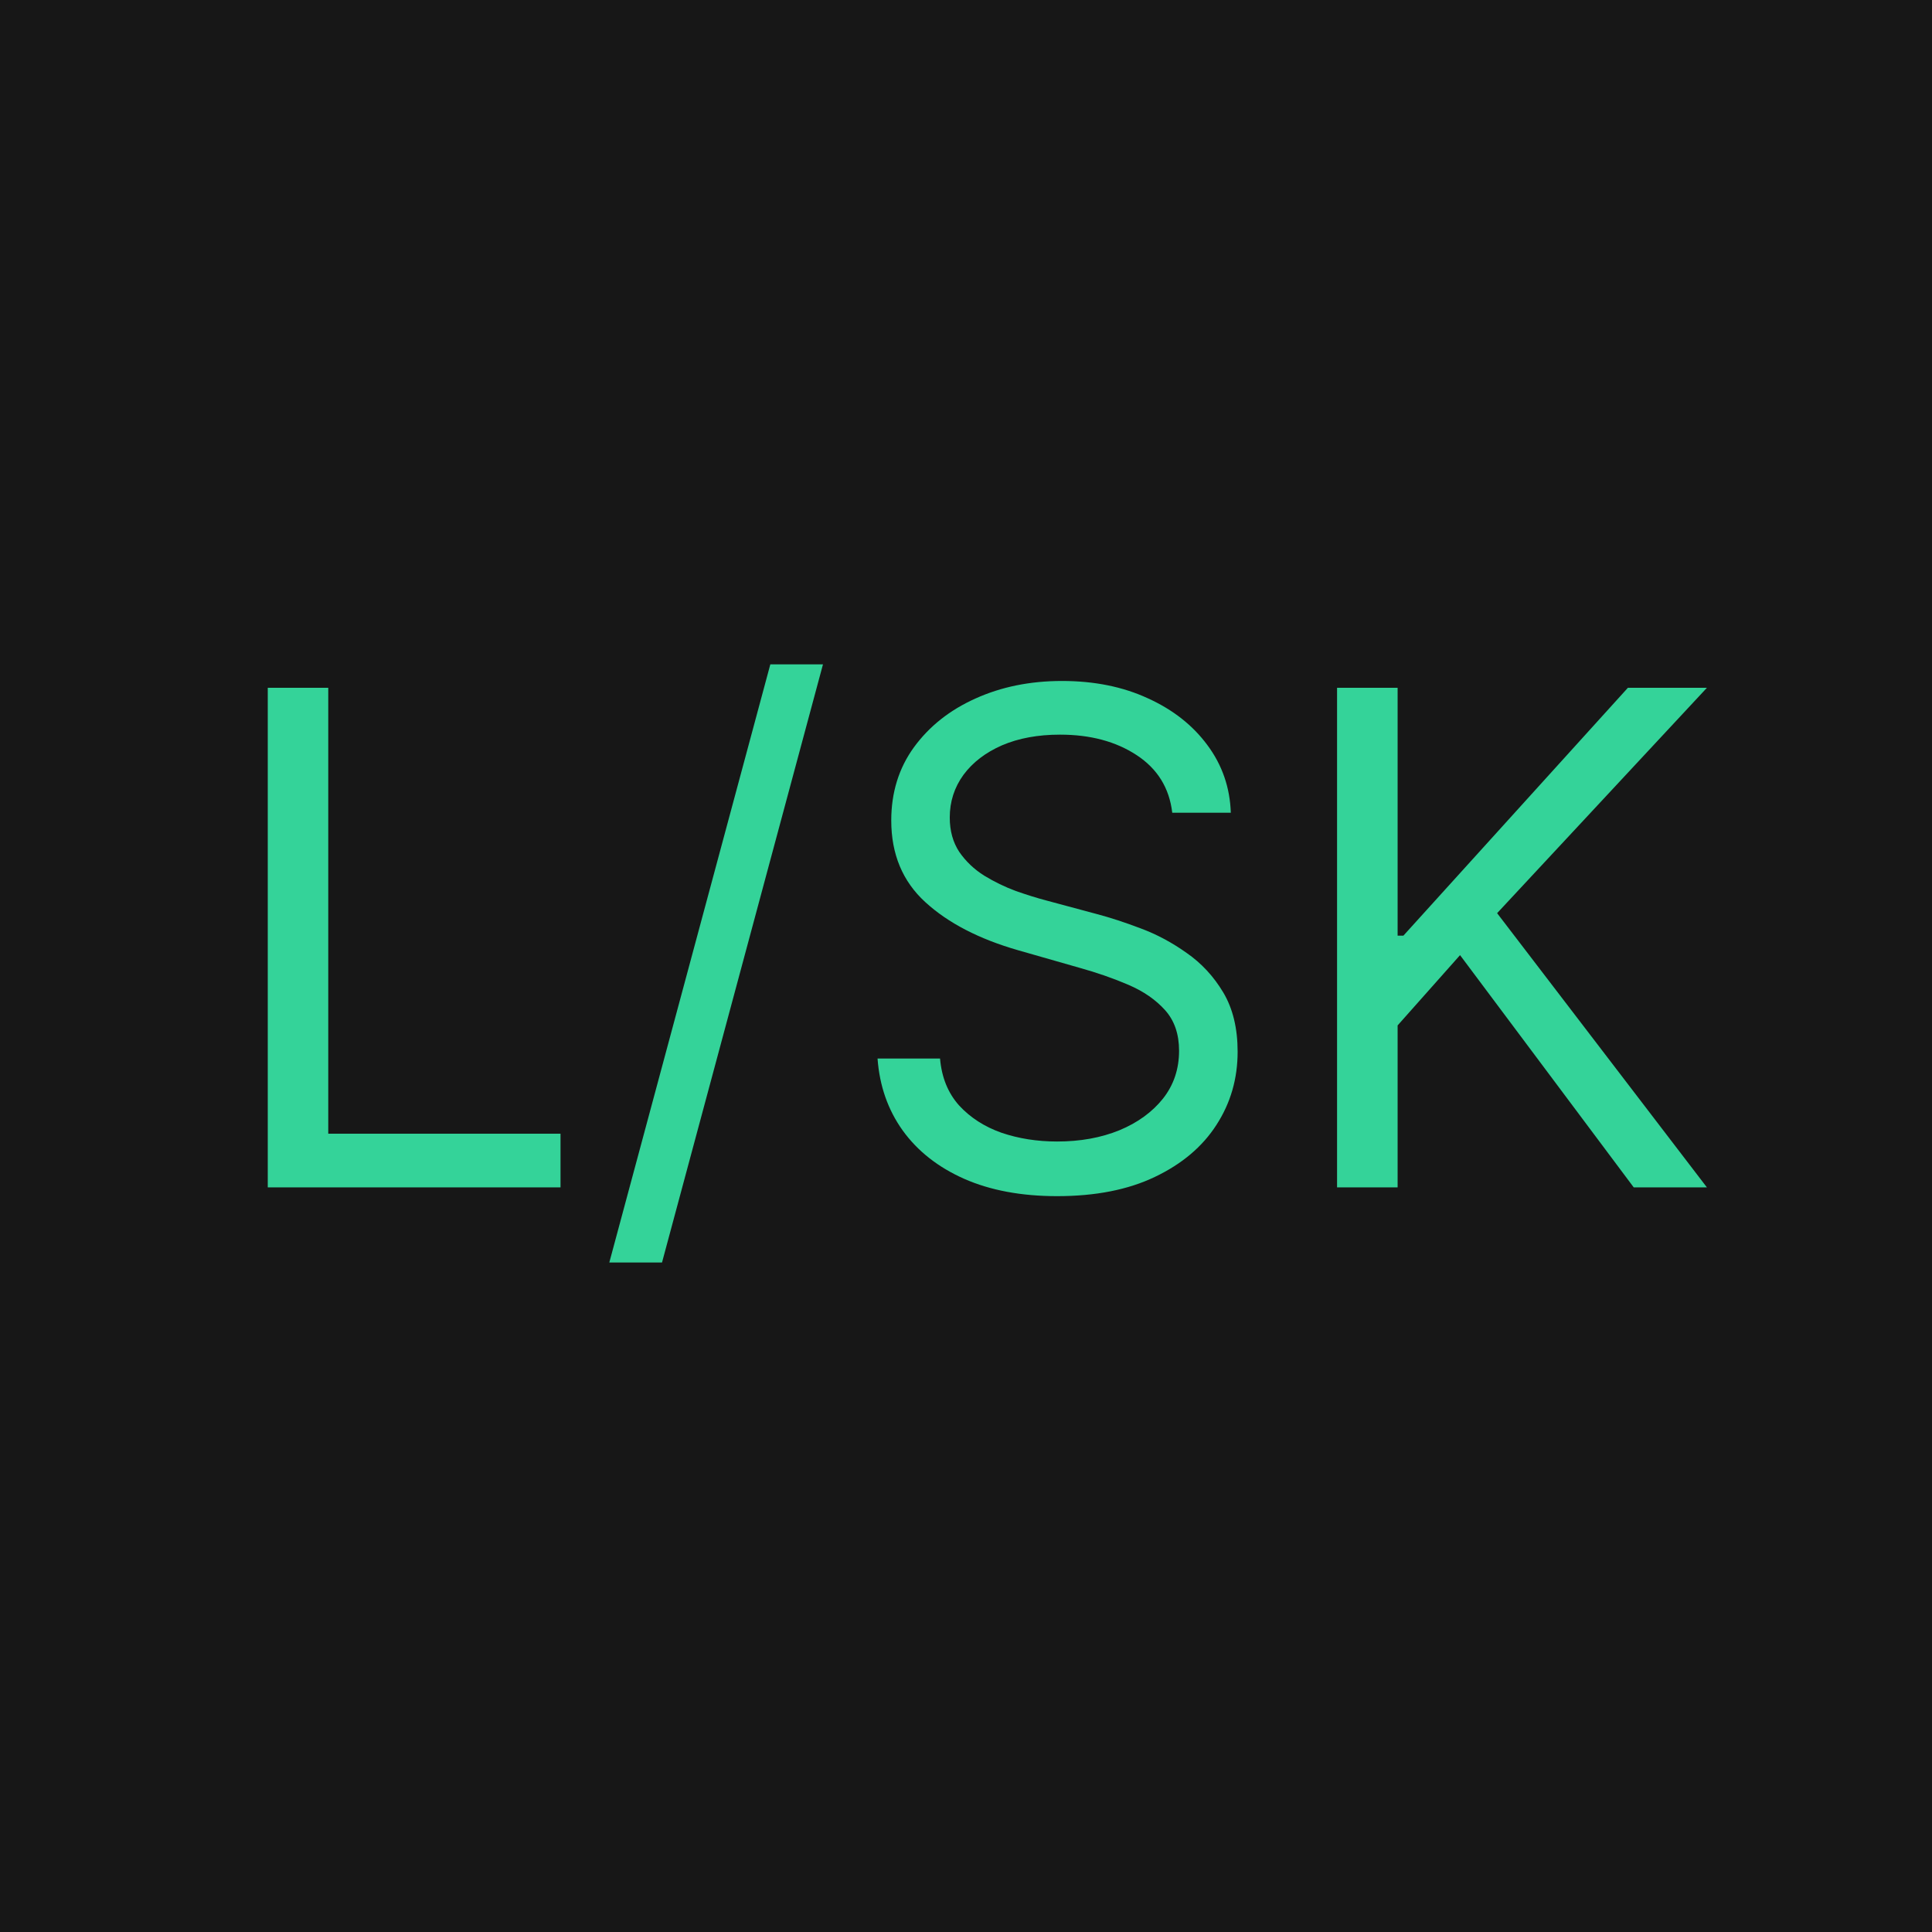 <svg width="32" height="32" viewBox="0 0 32 32" fill="none" xmlns="http://www.w3.org/2000/svg">
<rect width="32" height="32" fill="#171717"/>
<path d="M4.435 19.667V11.392H5.437V18.778H9.284V19.667H4.435ZM13.631 11.004L10.965 20.911H10.092L12.759 11.004H13.631ZM19.416 13.461C19.368 13.051 19.171 12.733 18.826 12.507C18.482 12.281 18.059 12.168 17.558 12.168C17.191 12.168 16.871 12.227 16.596 12.345C16.324 12.464 16.111 12.627 15.958 12.834C15.807 13.042 15.731 13.277 15.731 13.541C15.731 13.762 15.784 13.952 15.889 14.111C15.997 14.267 16.134 14.398 16.301 14.503C16.468 14.605 16.643 14.69 16.826 14.758C17.009 14.822 17.178 14.875 17.331 14.915L18.172 15.141C18.387 15.198 18.627 15.276 18.891 15.376C19.158 15.475 19.412 15.611 19.655 15.784C19.9 15.954 20.102 16.172 20.261 16.438C20.42 16.705 20.499 17.032 20.499 17.42C20.499 17.867 20.382 18.271 20.148 18.632C19.916 18.993 19.576 19.28 19.129 19.493C18.685 19.706 18.145 19.812 17.509 19.812C16.917 19.812 16.403 19.716 15.97 19.525C15.539 19.334 15.199 19.067 14.952 18.725C14.707 18.383 14.568 17.986 14.535 17.533H15.57C15.597 17.846 15.702 18.104 15.885 18.309C16.071 18.511 16.305 18.662 16.588 18.762C16.873 18.859 17.181 18.907 17.509 18.907C17.892 18.907 18.235 18.845 18.54 18.721C18.844 18.595 19.085 18.419 19.263 18.196C19.441 17.97 19.529 17.706 19.529 17.404C19.529 17.129 19.453 16.906 19.299 16.733C19.145 16.561 18.944 16.421 18.693 16.313C18.442 16.205 18.172 16.111 17.881 16.03L16.863 15.739C16.216 15.553 15.704 15.288 15.327 14.943C14.95 14.599 14.762 14.148 14.762 13.59C14.762 13.127 14.887 12.723 15.137 12.378C15.391 12.03 15.73 11.761 16.156 11.57C16.584 11.376 17.062 11.279 17.59 11.279C18.123 11.279 18.597 11.374 19.012 11.566C19.427 11.754 19.756 12.013 19.998 12.341C20.243 12.67 20.372 13.043 20.386 13.461H19.416ZM22.146 19.667V11.392H23.149V15.497H23.245L26.963 11.392H28.272L24.797 15.125L28.272 19.667H27.06L24.183 15.82L23.149 16.984V19.667H22.146Z" fill="#34D399"/>
</svg>
